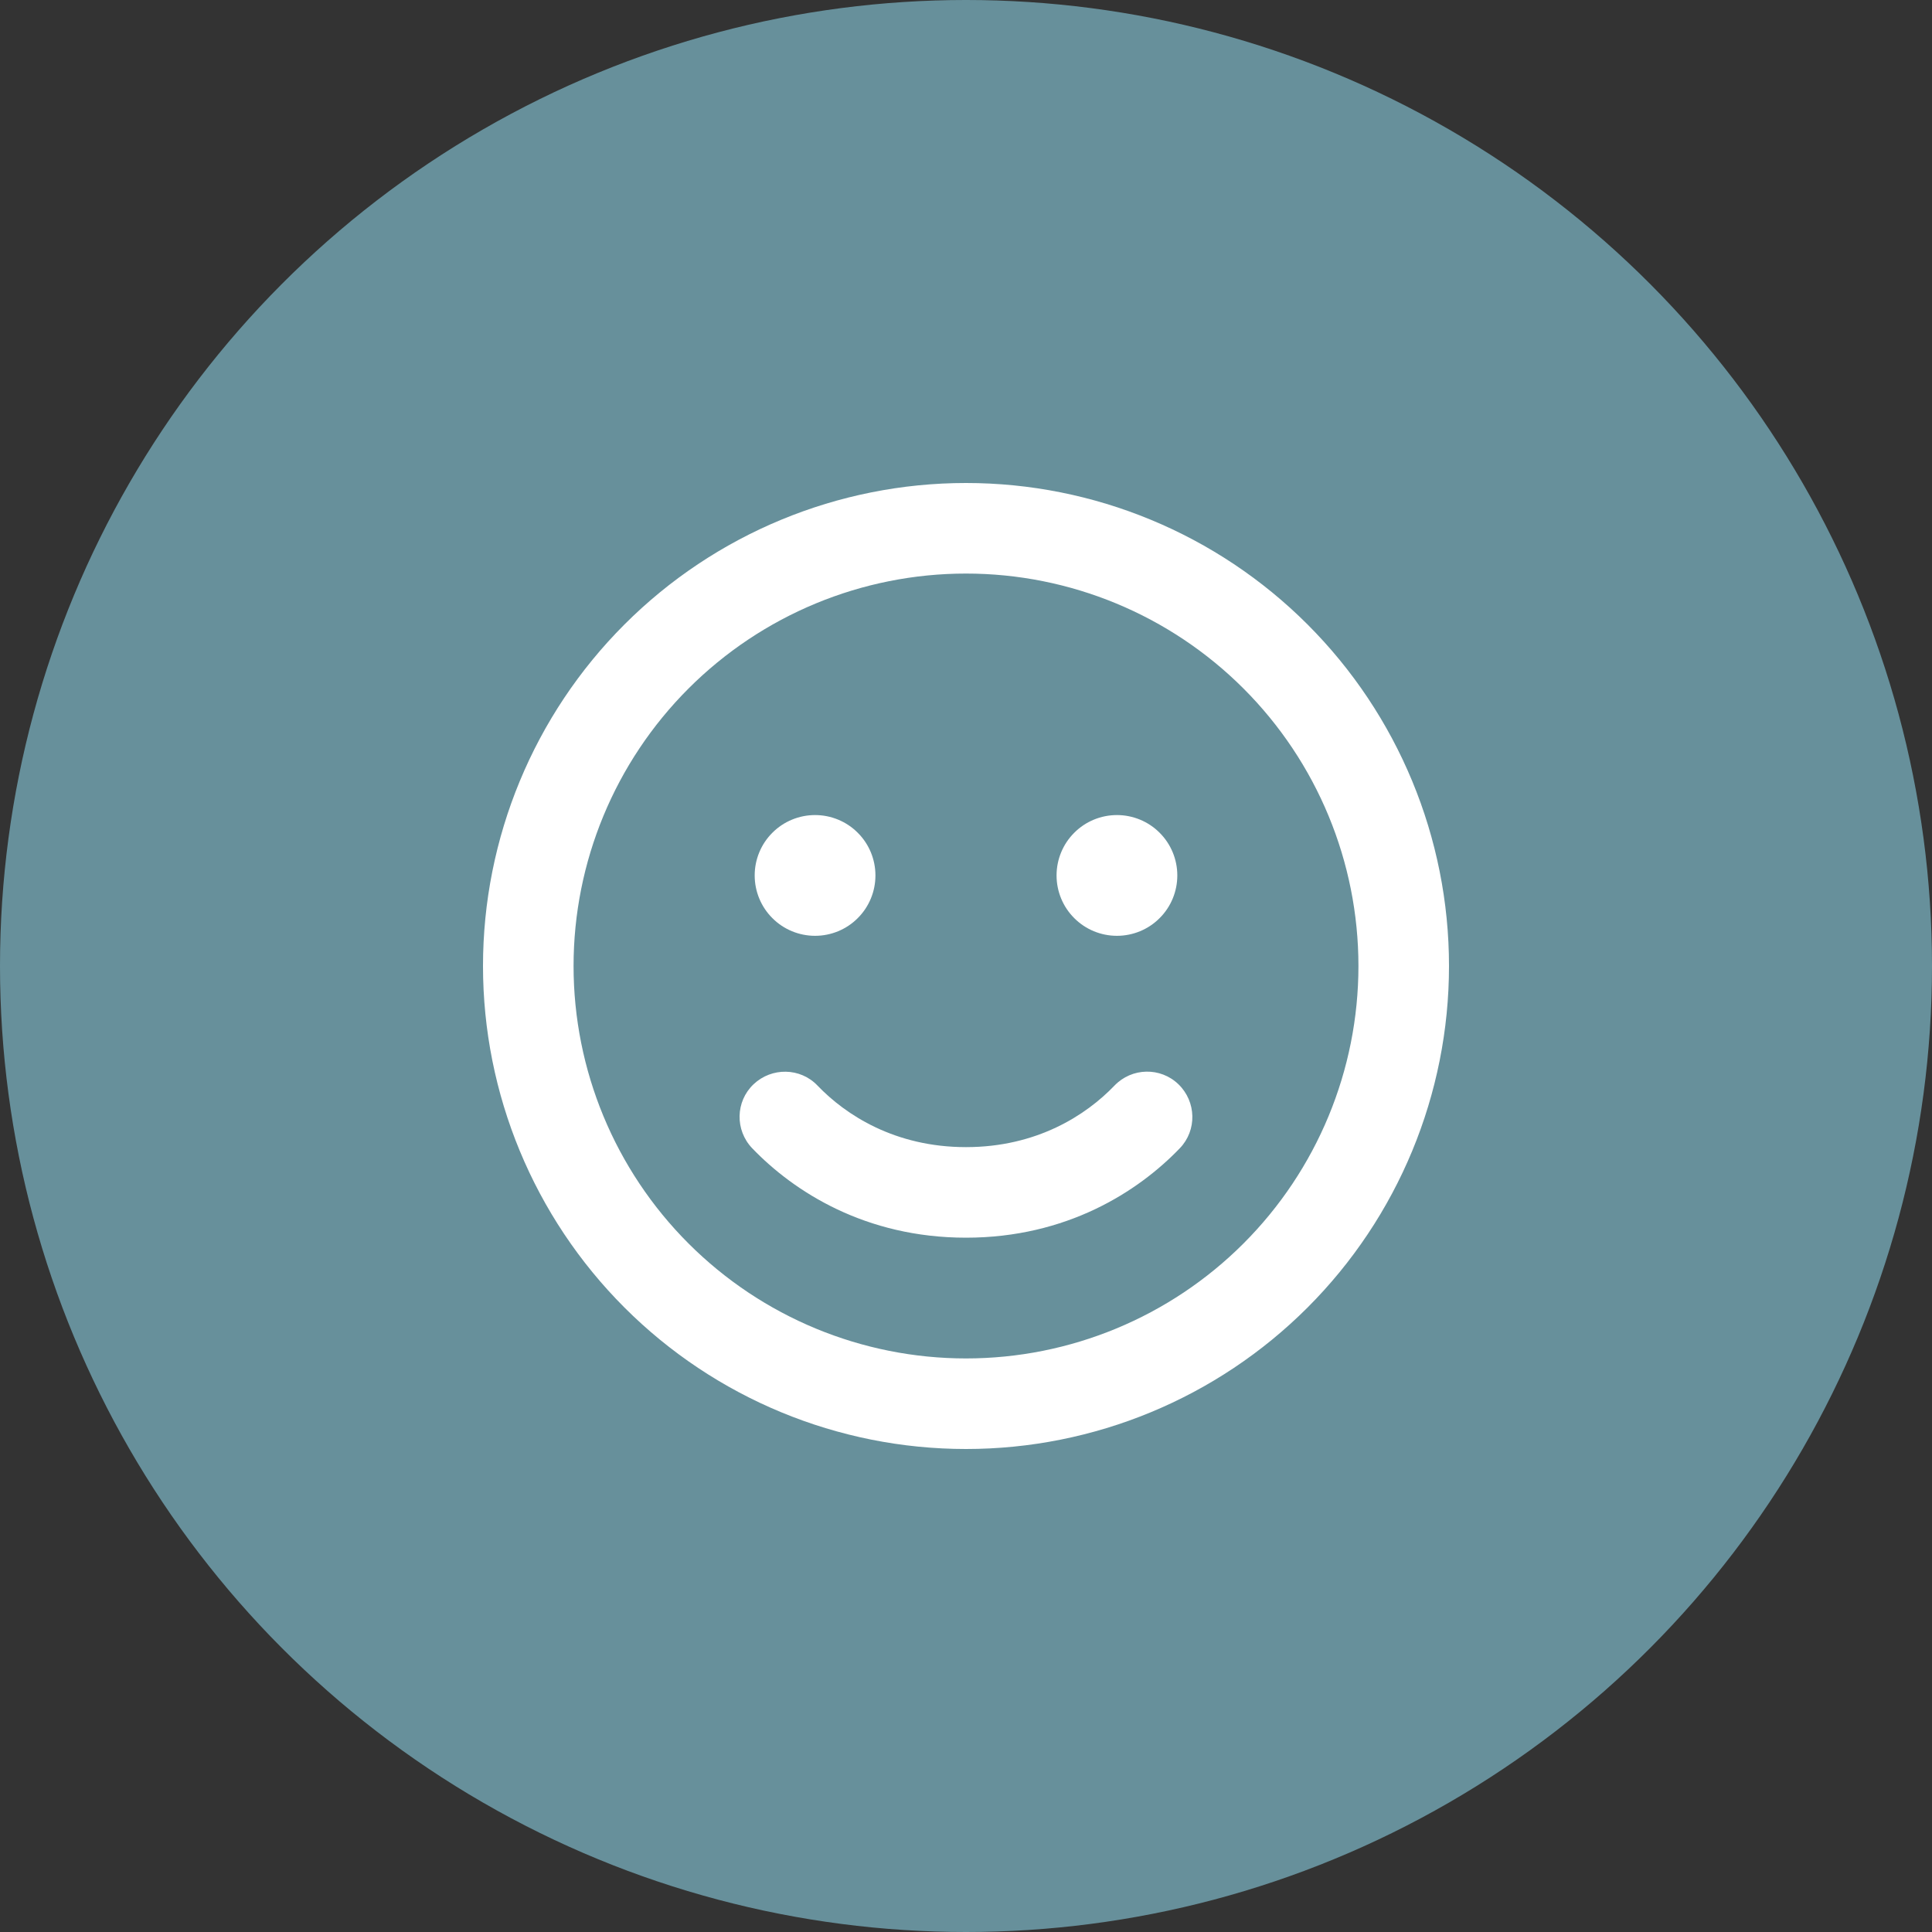 <svg preserveAspectRatio="none" width="100%" height="100%" overflow="visible" style="display: block;" viewBox="0 0 32 32" fill="none" xmlns="http://www.w3.org/2000/svg">
<rect x="0" y="0" width="32" height="32" fill="#333333" stroke="none"/>
<g id="Group 2087324218">
<circle id="Ellipse 3247" cx="16" cy="16" r="16" fill="#67909B"/>
<g id="fa7-regular:smile" clip-path="url(#clip0_1262_17109)">
<path id="Vector" d="M22.5 16C22.5 14.276 21.815 12.623 20.596 11.404C19.377 10.185 17.724 9.5 16 9.5C14.276 9.5 12.623 10.185 11.404 11.404C10.185 12.623 9.5 14.276 9.5 16C9.5 17.724 10.185 19.377 11.404 20.596C12.623 21.815 14.276 22.5 16 22.5C17.724 22.5 19.377 21.815 20.596 20.596C21.815 19.377 22.5 17.724 22.5 16ZM8 16C8 13.878 8.843 11.843 10.343 10.343C11.843 8.843 13.878 8 16 8C18.122 8 20.157 8.843 21.657 10.343C23.157 11.843 24 13.878 24 16C24 18.122 23.157 20.157 21.657 21.657C20.157 23.157 18.122 24 16 24C13.878 24 11.843 23.157 10.343 21.657C8.843 20.157 8 18.122 8 16ZM13.541 17.981C14.009 18.469 14.825 19 16 19C17.175 19 17.991 18.469 18.459 17.981C18.747 17.681 19.222 17.672 19.519 17.959C19.816 18.247 19.828 18.722 19.541 19.019C18.85 19.738 17.666 20.5 16 20.5C14.334 20.5 13.15 19.738 12.459 19.019C12.172 18.719 12.181 18.244 12.481 17.959C12.781 17.675 13.256 17.681 13.541 17.981ZM12.5 14.5C12.5 14.235 12.605 13.98 12.793 13.793C12.98 13.605 13.235 13.5 13.5 13.5C13.765 13.5 14.02 13.605 14.207 13.793C14.395 13.98 14.5 14.235 14.5 14.5C14.5 14.765 14.395 15.02 14.207 15.207C14.02 15.395 13.765 15.5 13.5 15.5C13.235 15.5 12.98 15.395 12.793 15.207C12.605 15.02 12.5 14.765 12.5 14.5ZM18.5 13.5C18.765 13.5 19.02 13.605 19.207 13.793C19.395 13.98 19.5 14.235 19.5 14.5C19.5 14.765 19.395 15.02 19.207 15.207C19.02 15.395 18.765 15.5 18.5 15.5C18.235 15.5 17.98 15.395 17.793 15.207C17.605 15.02 17.5 14.765 17.5 14.5C17.5 14.235 17.605 13.98 17.793 13.793C17.98 13.605 18.235 13.5 18.5 13.5Z" fill="white"/>
</g>
</g>
<defs>
<clipPath id="clip0_1262_17109">
<rect width="16" height="16" fill="white" transform="translate(8 8)"/>
</clipPath>
</defs>
</svg>
